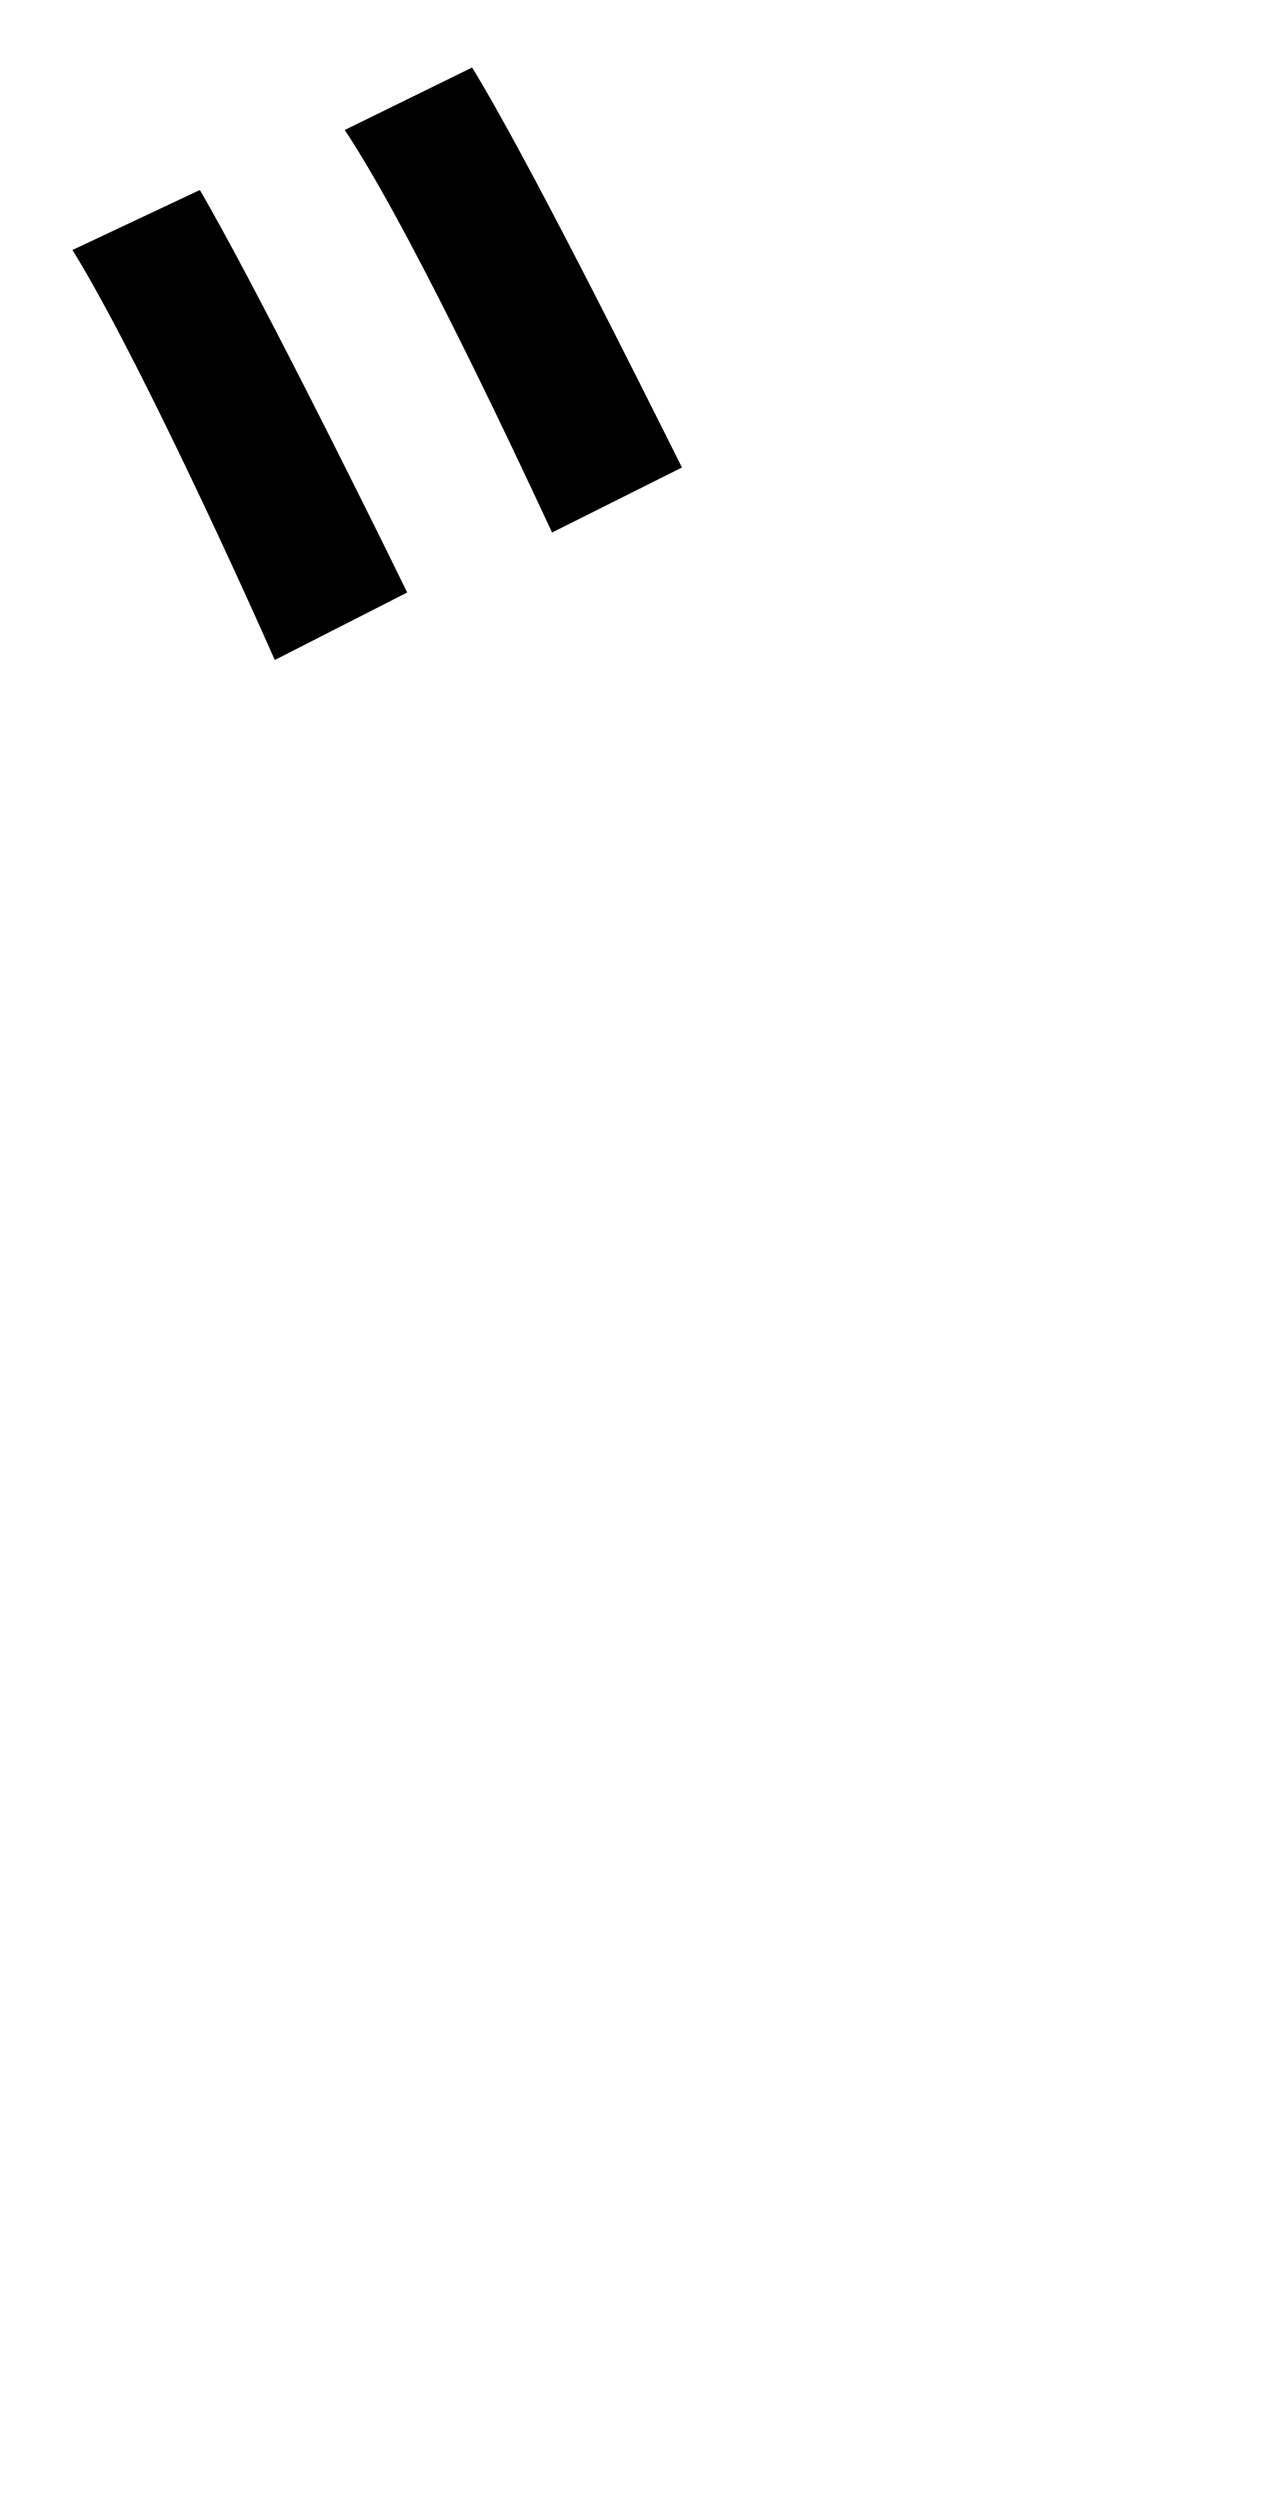 <?xml version="1.0" standalone="no"?>
<!DOCTYPE svg PUBLIC "-//W3C//DTD SVG 1.1//EN" "http://www.w3.org/Graphics/SVG/1.1/DTD/svg11.dtd" >
<svg xmlns="http://www.w3.org/2000/svg" xmlns:xlink="http://www.w3.org/1999/xlink" version="1.1" viewBox="-10 0 510 1000">
   <path fill="currentColor"
d="M70 76c21 36 64 122 83 161l-53 27c-19 -43 -58 -127 -81 -164zM179 27c22 36 64 120 84 160l-52 26c-20 -43 -59 -125 -83 -161z" />
</svg>
